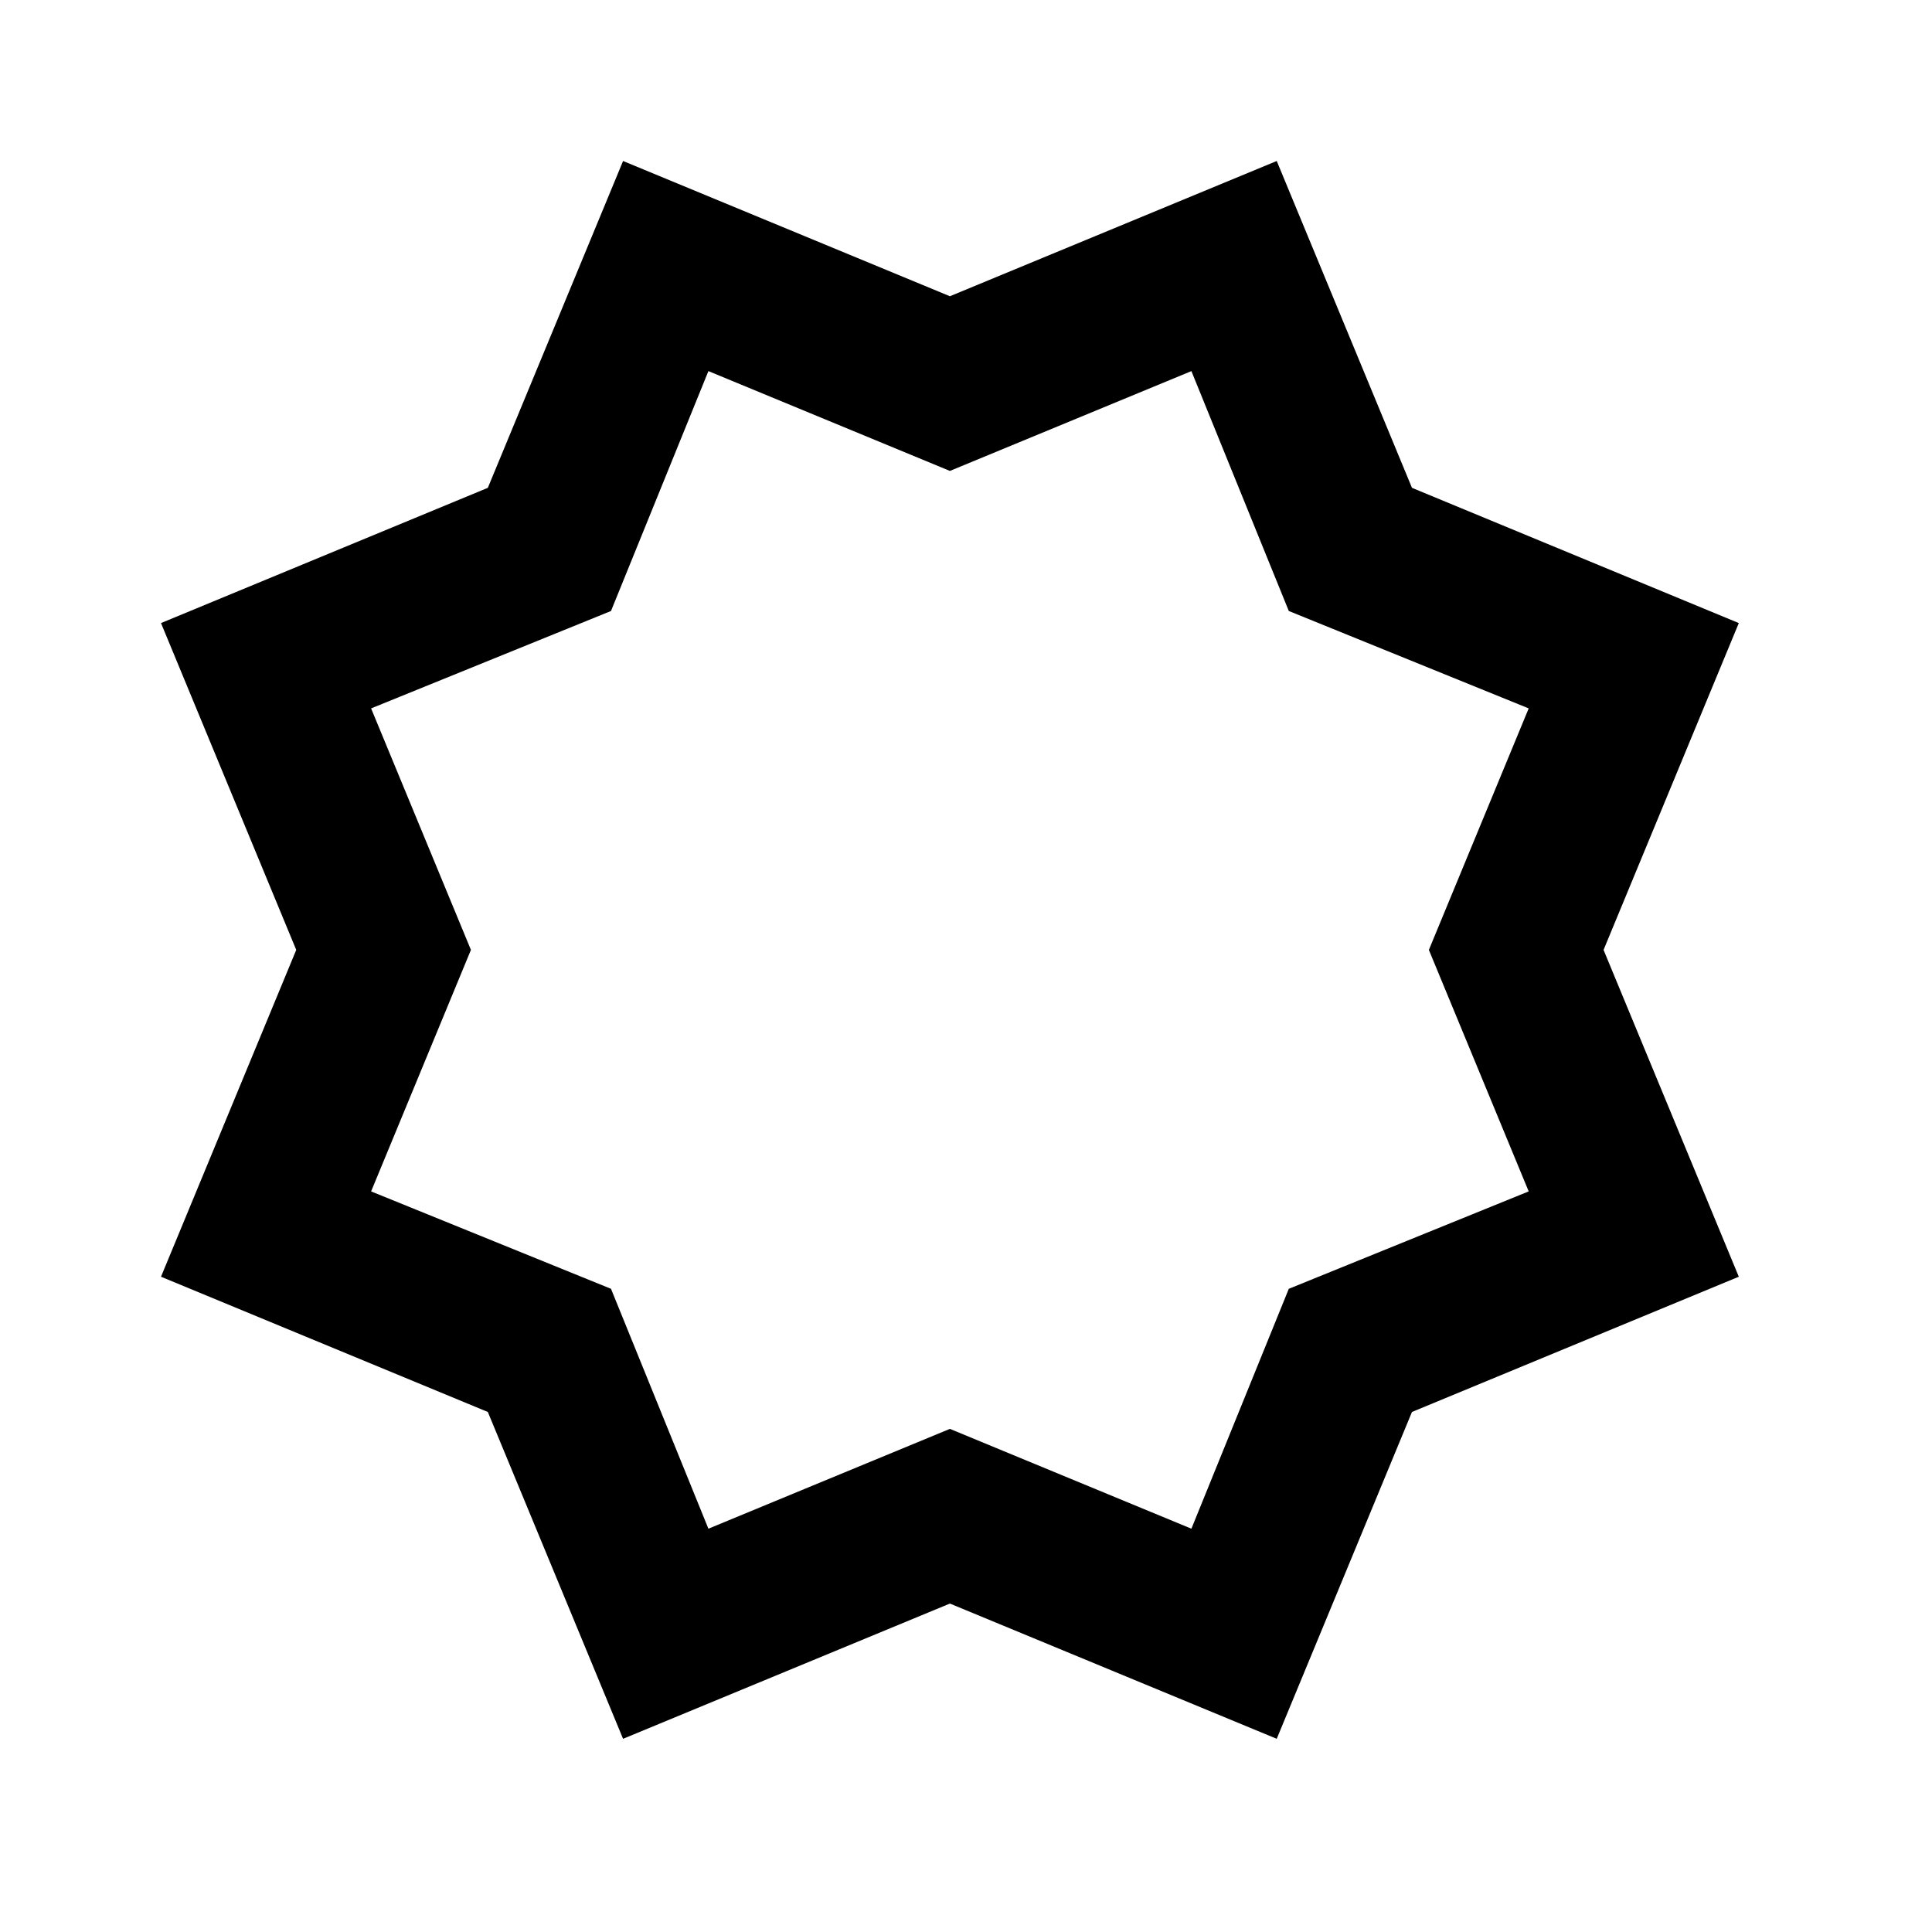 <svg id="Layer_1" width="24" height="24" viewBox="0 0 24 24" xmlns="http://www.w3.org/2000/svg">
    <path d="M2 15.86L3.68 11.8L2 7.74L6.06 6.06L7.74 2L11.8 3.68L15.86 2L17.54 6.06L21.6 7.74L19.92 11.8L21.6 15.86L17.54 17.54L15.86 21.6L11.8 19.92L7.74 21.6L6.06 17.54L2 15.86ZM4.61 8.8L5.85 11.8L4.61 14.8L7.59 16.01L8.8 18.99L11.8 17.75L14.8 18.99L16.01 16.01L18.99 14.8L17.75 11.8L18.99 8.8L16.01 7.59L14.8 4.61L11.8 5.85L8.8 4.61L7.59 7.59L4.61 8.8Z"/>
</svg>
